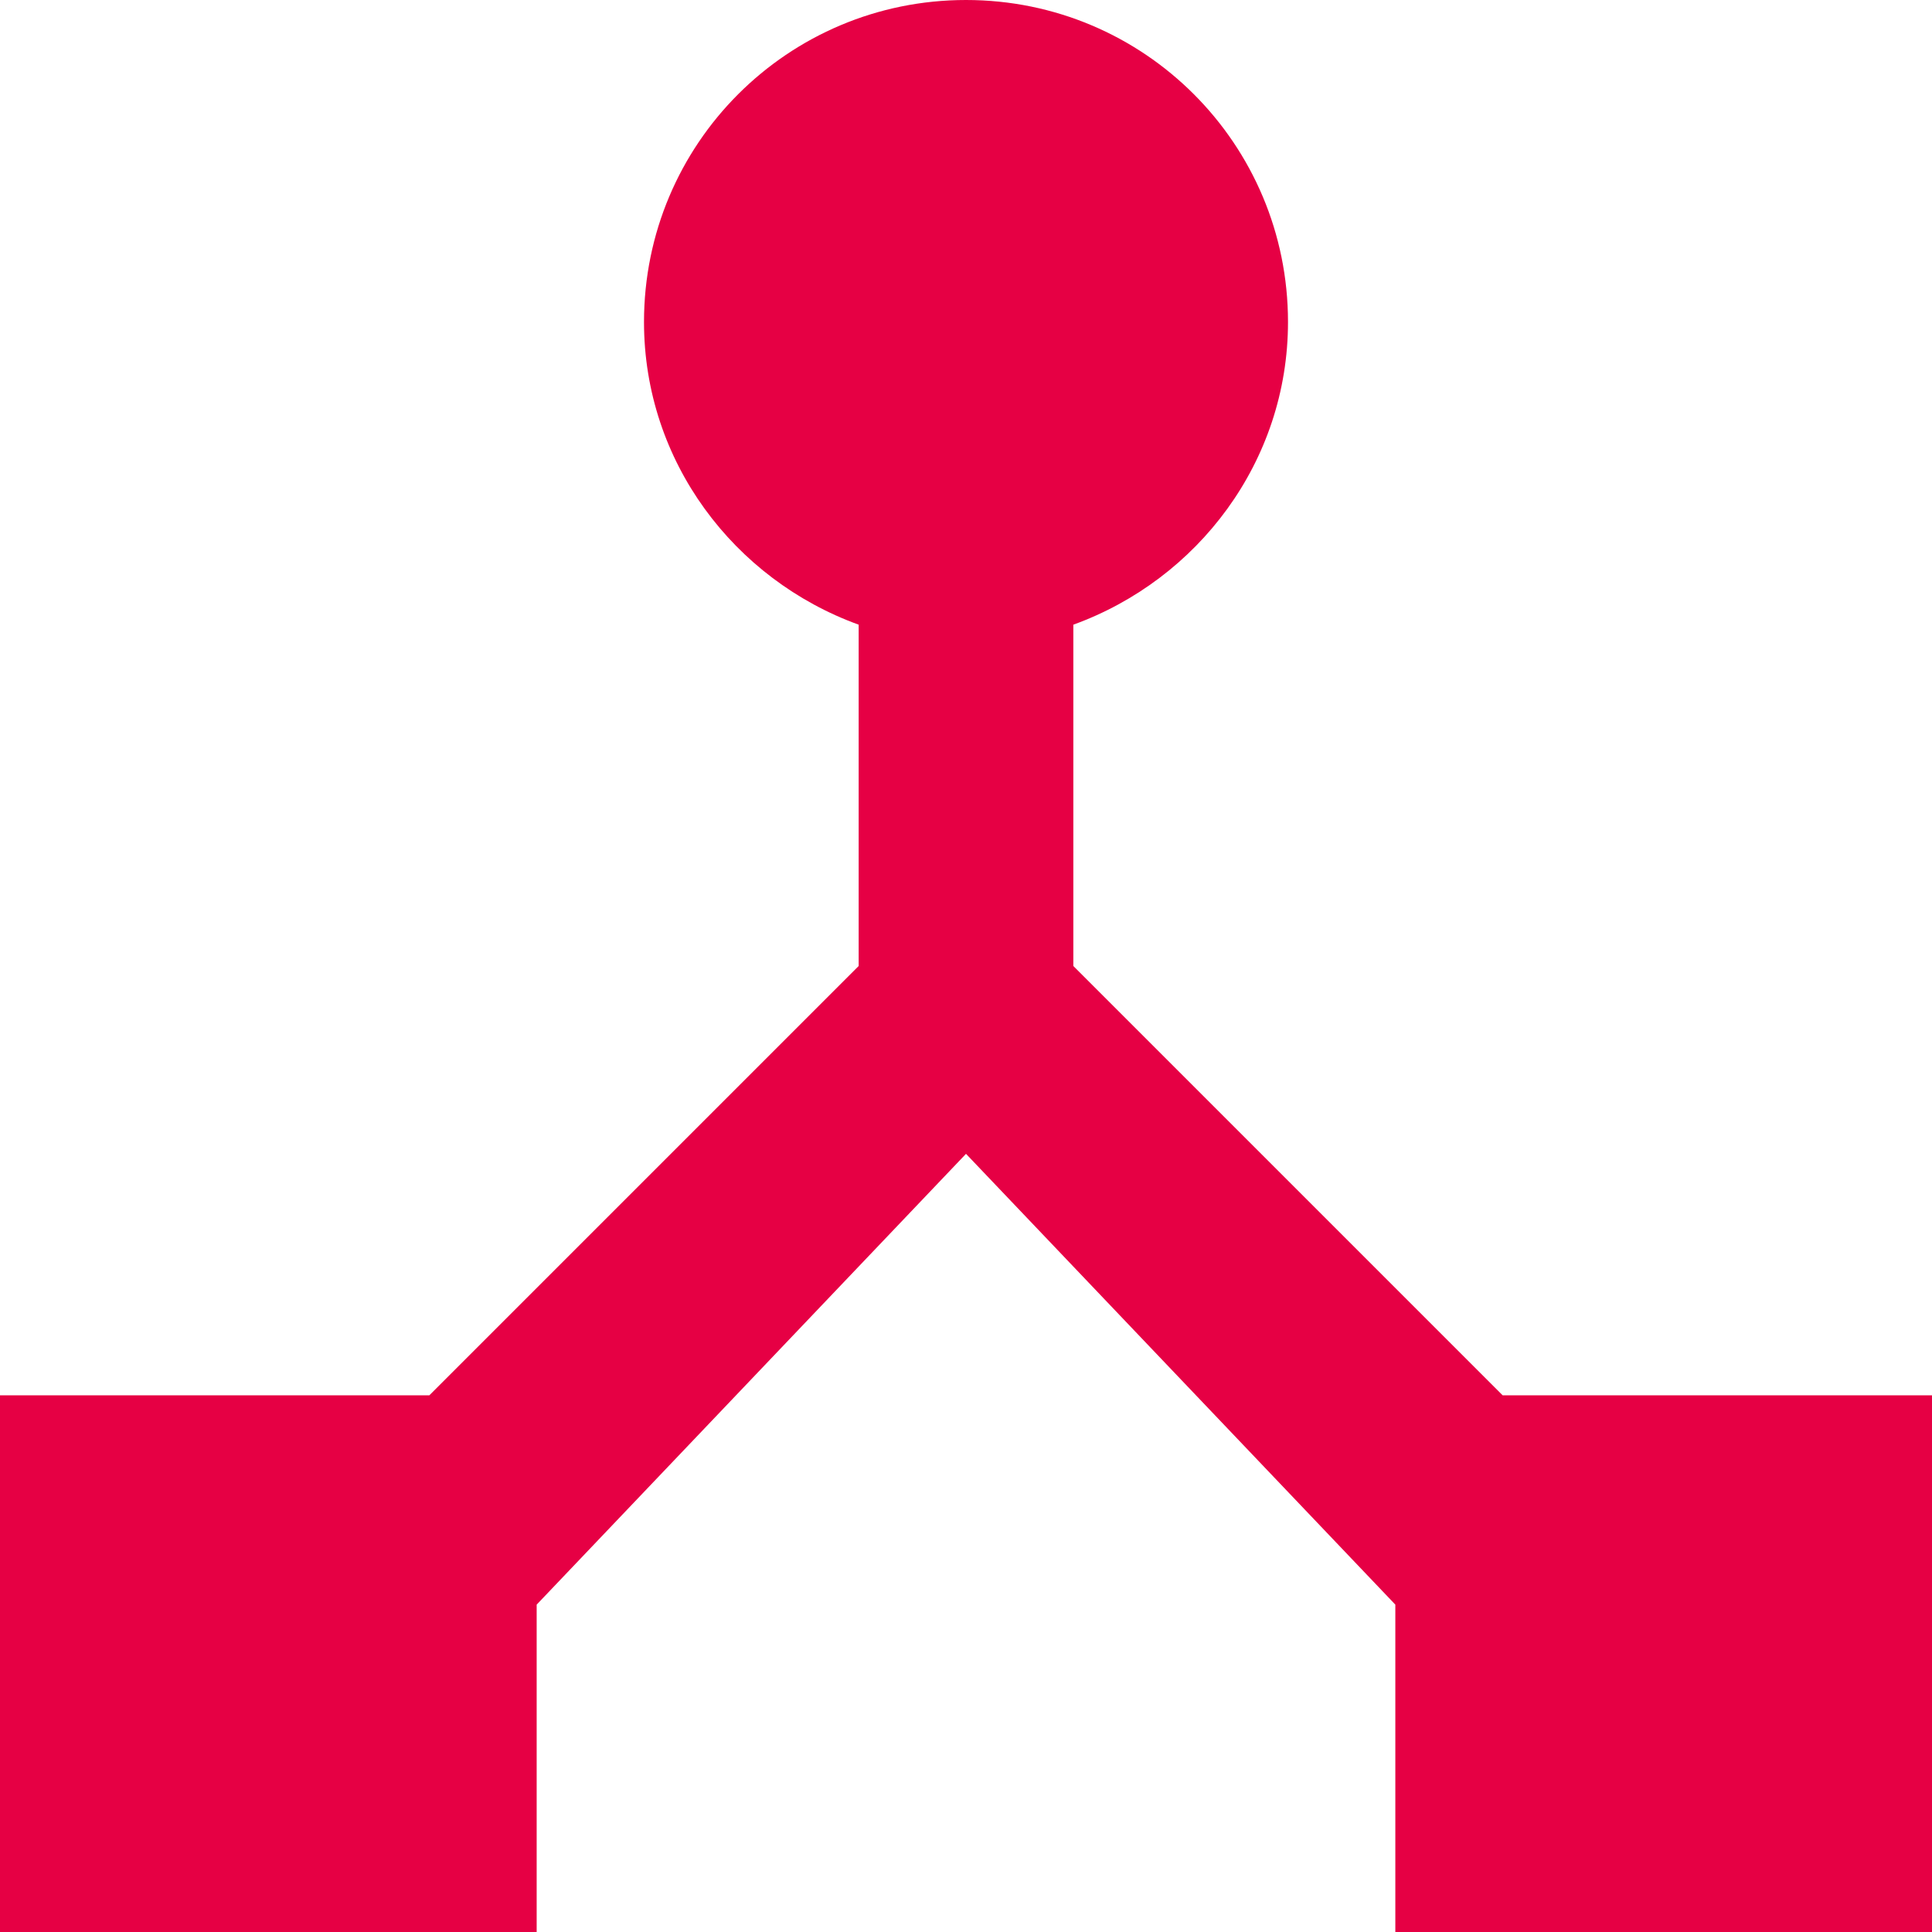 <?xml version="1.0" encoding="UTF-8" standalone="no"?>
<svg width="270px" height="270px" viewBox="0 0 270 270" version="1.1" xmlns="http://www.w3.org/2000/svg" xmlns:xlink="http://www.w3.org/1999/xlink">
    <!-- Generator: Sketch 3.7.2 (28276) - http://www.bohemiancoding.com/sketch -->
    <title>model_math_big</title>
    <desc>Created with Sketch.</desc>
    <defs></defs>
    <g id="Page-1" stroke="none" stroke-width="1" fill="none" fill-rule="evenodd">
        <g id="clock-right-copy-2" transform="translate(-225, -405)">
            <g id="model_math_big" transform="translate(180, 360)">
                <polygon id="Shape" points="0 0 360 0 360 360 0 360"></polygon>
                <path d="M255,240 L195,180 L195,132.3 C212.4,126 225,109.5 225,90 C225,65.1 204.9,45 180,45 C155.1,45 135,65.1 135,90 C135,109.5 147.6,126 165,132.3 L165,180 L105,240 L45,240 L45,315 L120,315 L120,269.25 L180,206.25 L240,269.25 L240,315 L315,315 L315,240 L255,240 L255,240 Z" id="Shape" fill="#E60044"></path>
            </g>
        </g>
    </g>
</svg>